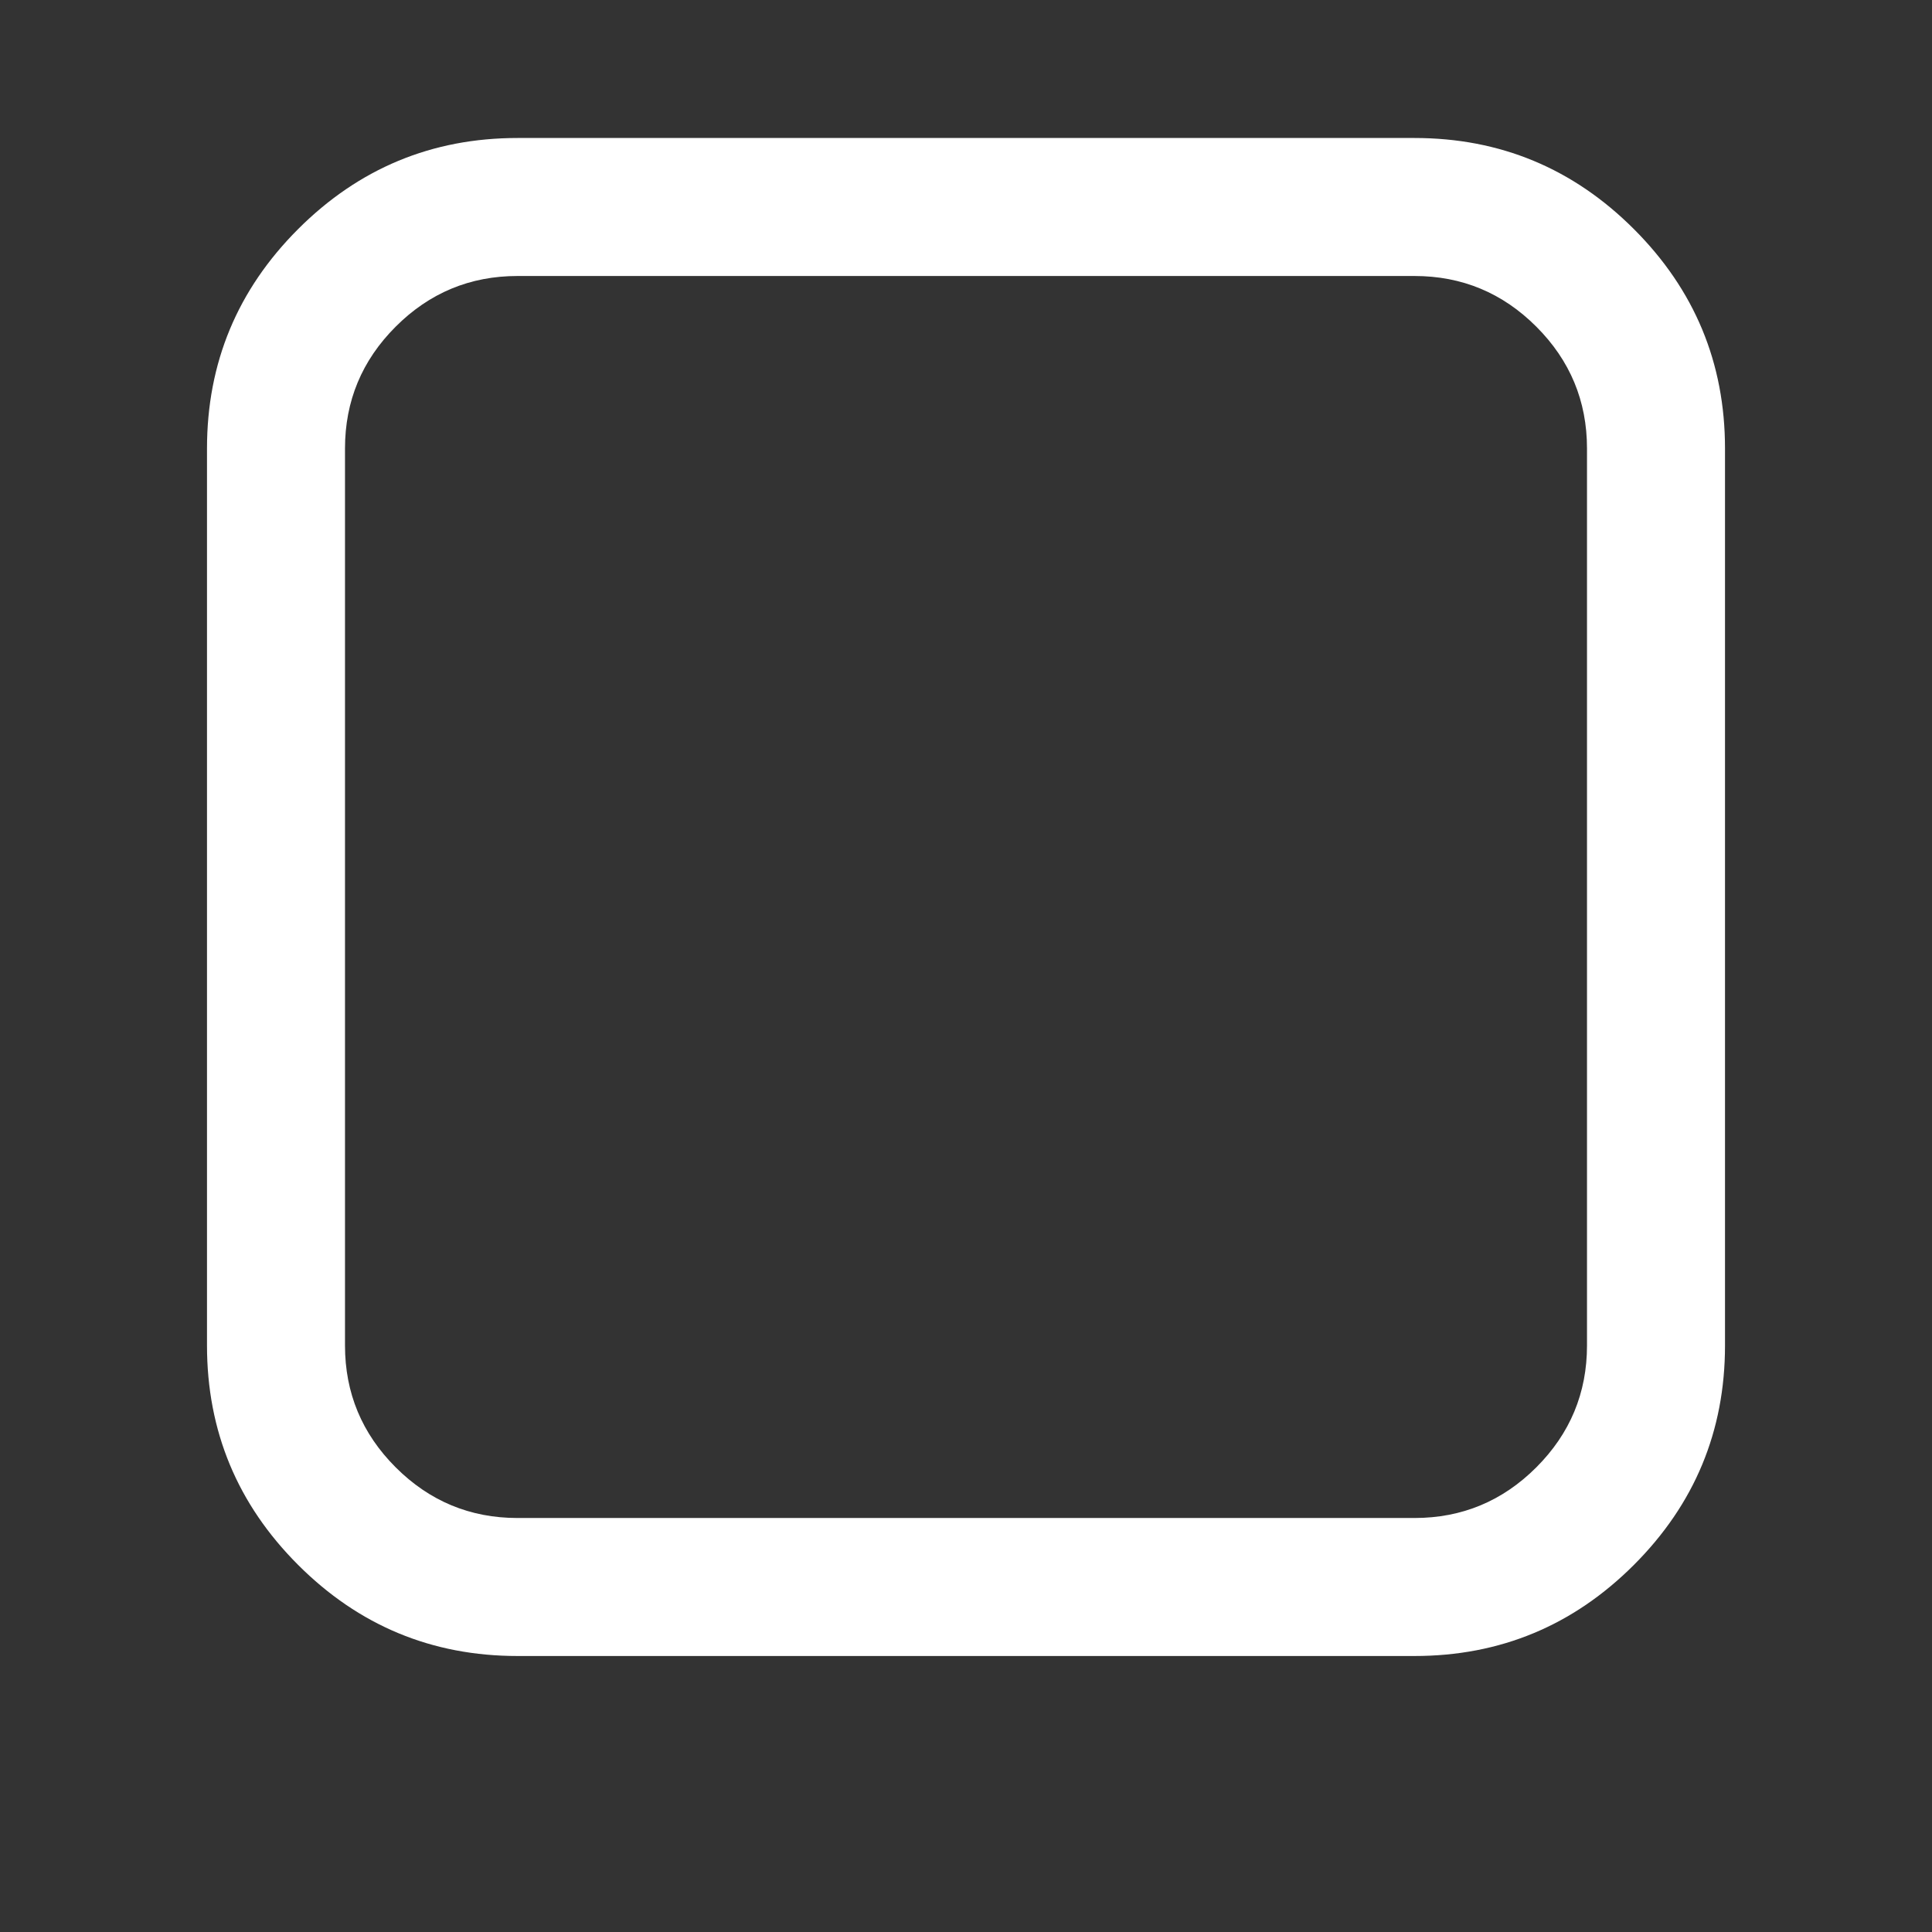 <svg width="1792" height="1792" viewBox="0 0 1792 1792" xmlns="http://www.w3.org/2000/svg"><rect x="0" y="0" width="1792" height="1792" fill="#333333" stroke="none"/><path d="M192 1248v-832q0-119 84.5-203.5t203.5-84.5h832q119 0 203.5 84.5t84.5 203.5v832q0 119-84.5 203.5t-203.5 84.5h-832q-119 0-203.5-84.5t-84.5-203.5zm128 0q0 66 47 113t113 47h832q66 0 113-47t47-113v-832q0-66-47-113t-113-47h-832q-66 0-113 47t-47 113v832z" fill="#fff"/></svg>